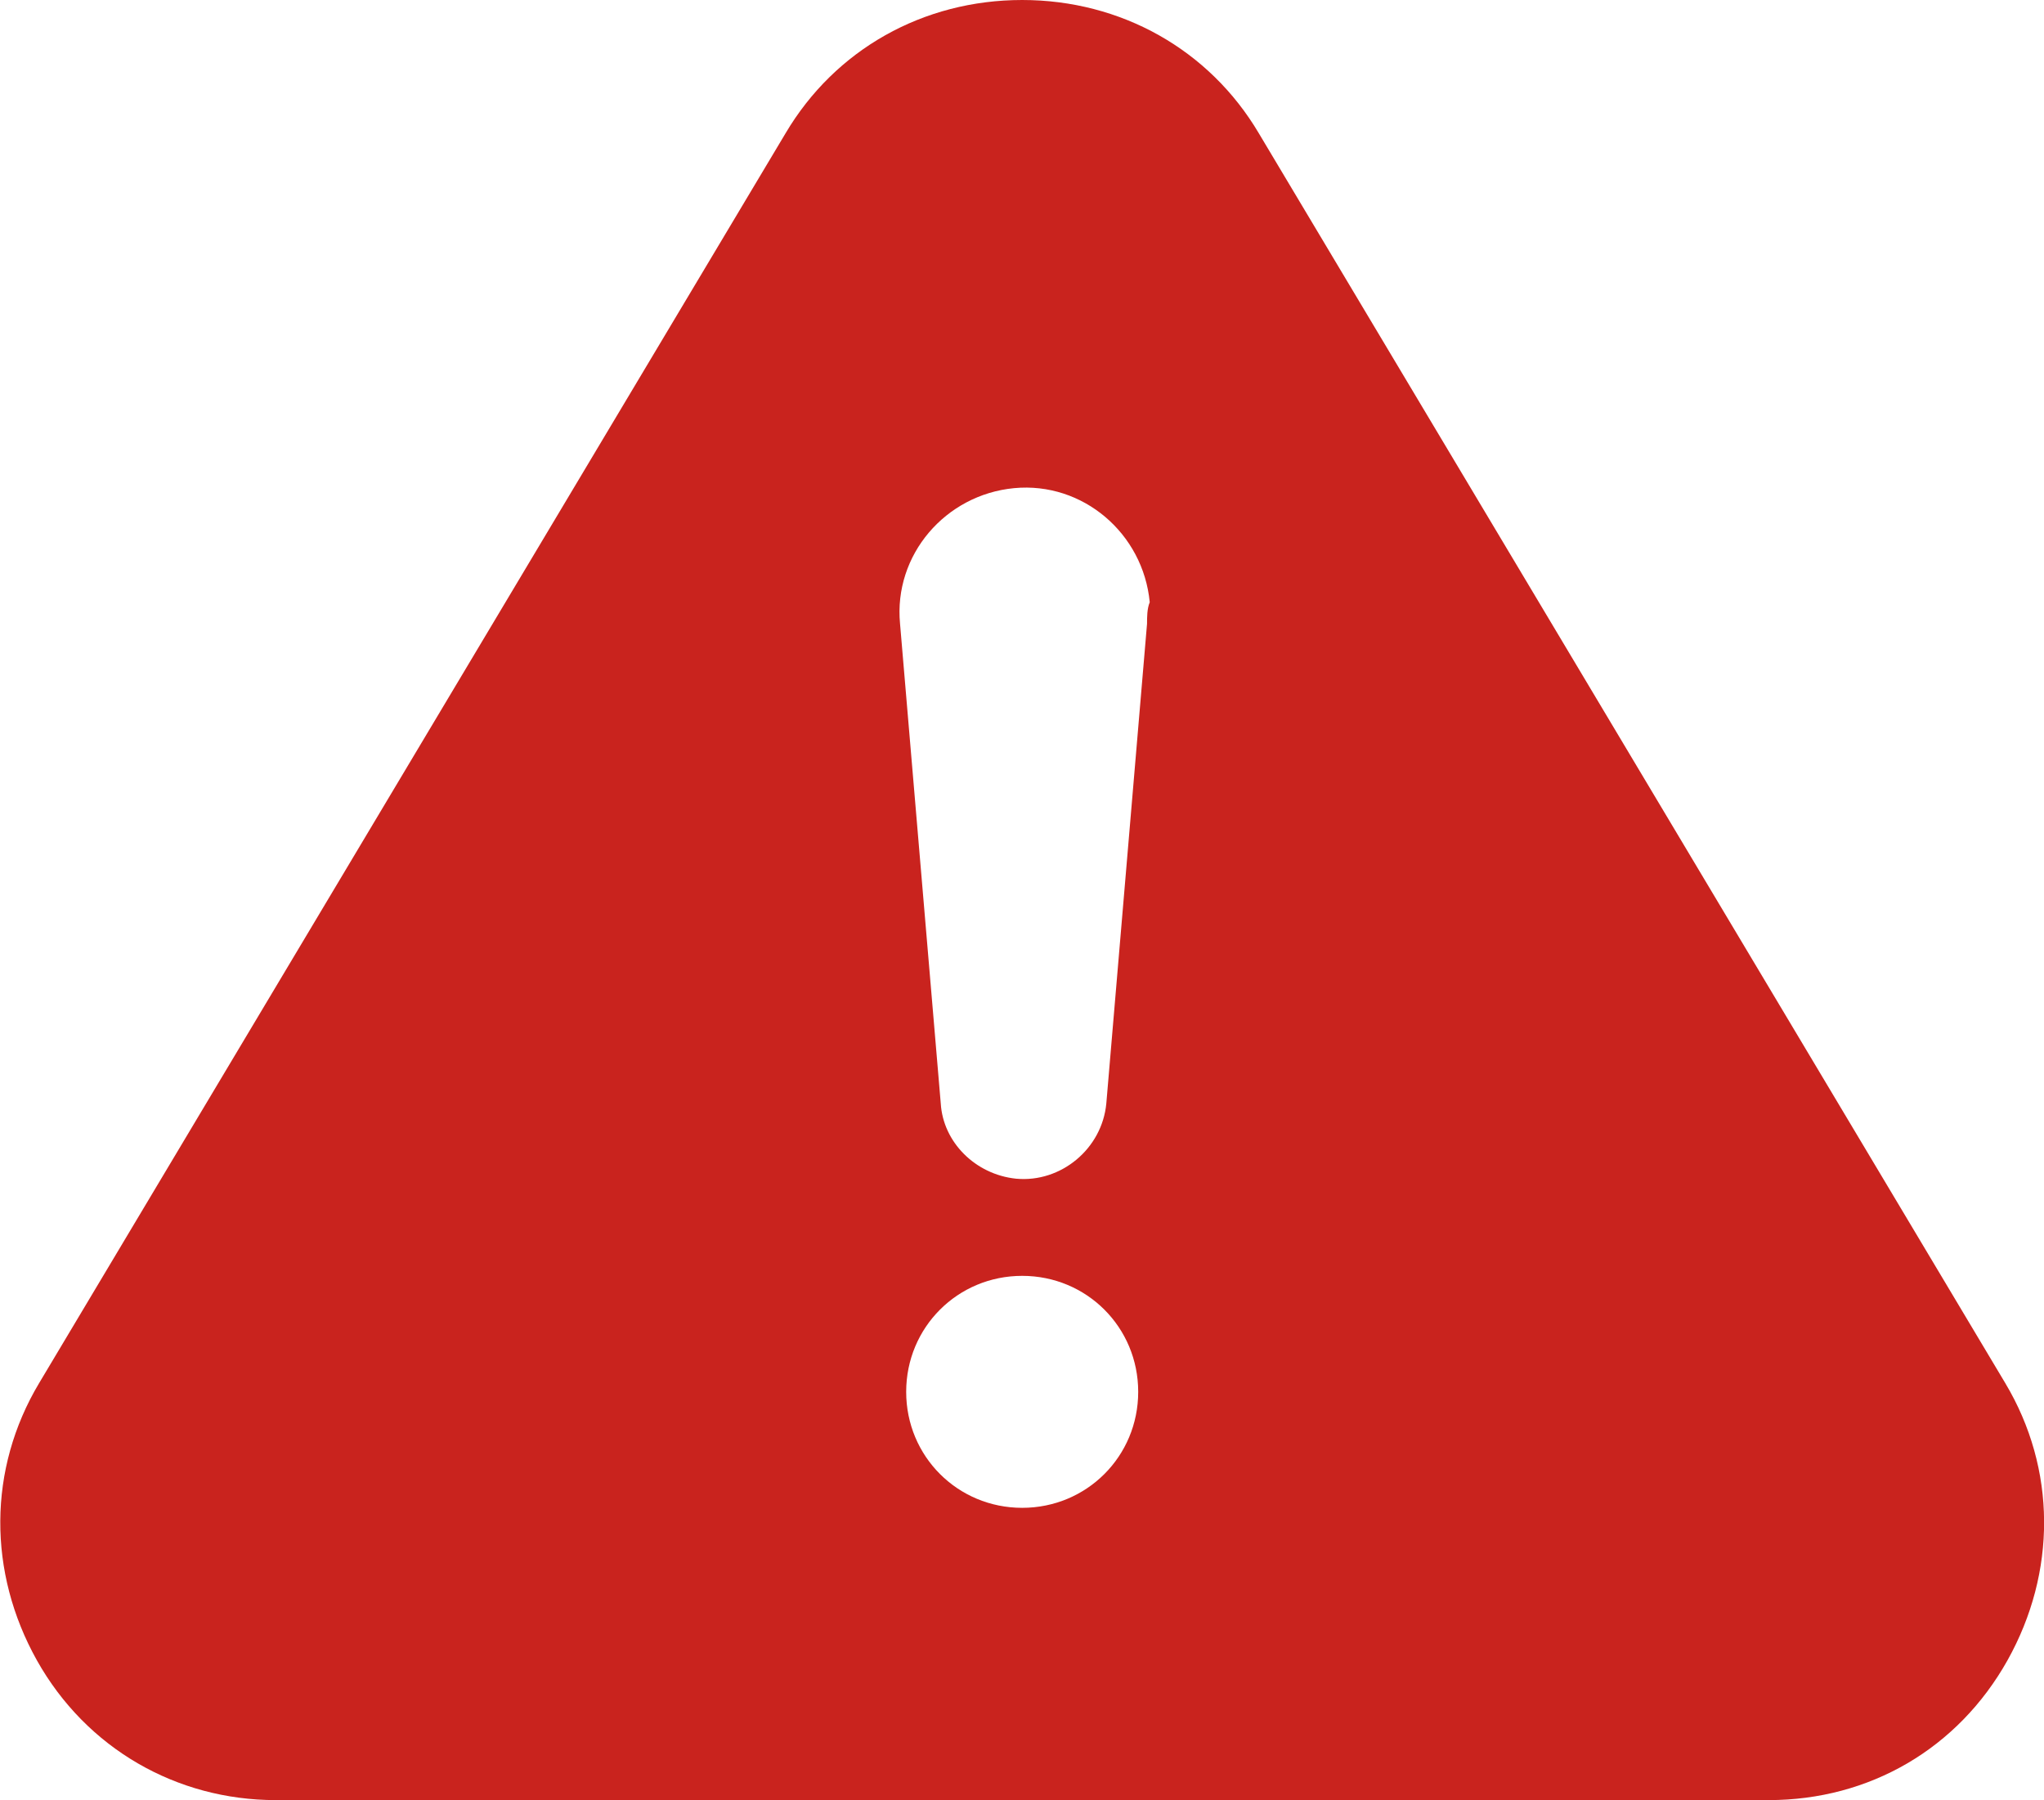 <?xml version="1.0" encoding="utf-8"?>
<!-- Generator: Adobe Illustrator 19.0.0, SVG Export Plug-In . SVG Version: 6.00 Build 0)  -->
<svg version="1.1" id="Layer_1" xmlns="http://www.w3.org/2000/svg" xmlns:xlink="http://www.w3.org/1999/xlink" x="0px" y="0px"
	 viewBox="0 0 532.1 468.7" style="enable-background:new 0 0 532.1 468.7;" xml:space="preserve">
<style type="text/css">
	.st0{clip-path:url(#SVGID_2_);fill:#C9231E;}
</style>
<g>
	<defs>
		<rect id="SVGID_1_" width="532.1" height="468.7"/>
	</defs>
	<clipPath id="SVGID_2_">
		<use xlink:href="#SVGID_1_"  style="overflow:visible;"/>
	</clipPath>
	<path class="st0" d="M522,360.1L327.7,34.7C314.8,12.9,291.8,0,266.1,0c-25.8,0-48.7,12.9-61.6,34.7L10.2,360.1
		c-13.4,22.4-13.4,49.3-0.6,72.2c12.9,23,36.4,36.4,62.2,36.4h388.6c26.3,0,49.3-13.4,62.2-36.4C535.4,409.4,535.4,382.5,522,360.1
		L522,360.1z M266.1,392.6c-16.8,0-30.2-13.4-30.2-30.2c0-16.8,13.4-30.2,30.2-30.2c16.8,0,30.2,13.4,30.2,30.2
		S282.9,392.6,266.1,392.6 M298.6,162.4l-10.6,124.9c-1.1,11.8-11.8,20.7-23.5,19.6c-10.6-1.1-19-9.5-19.6-19.6l-10.6-124.9
		c-1.7-17.9,11.8-33.6,29.7-35.3c17.9-1.7,33.6,11.8,35.3,29.7C298.6,158.5,298.6,160.7,298.6,162.4L298.6,162.4z"/>
</g>
</svg>
